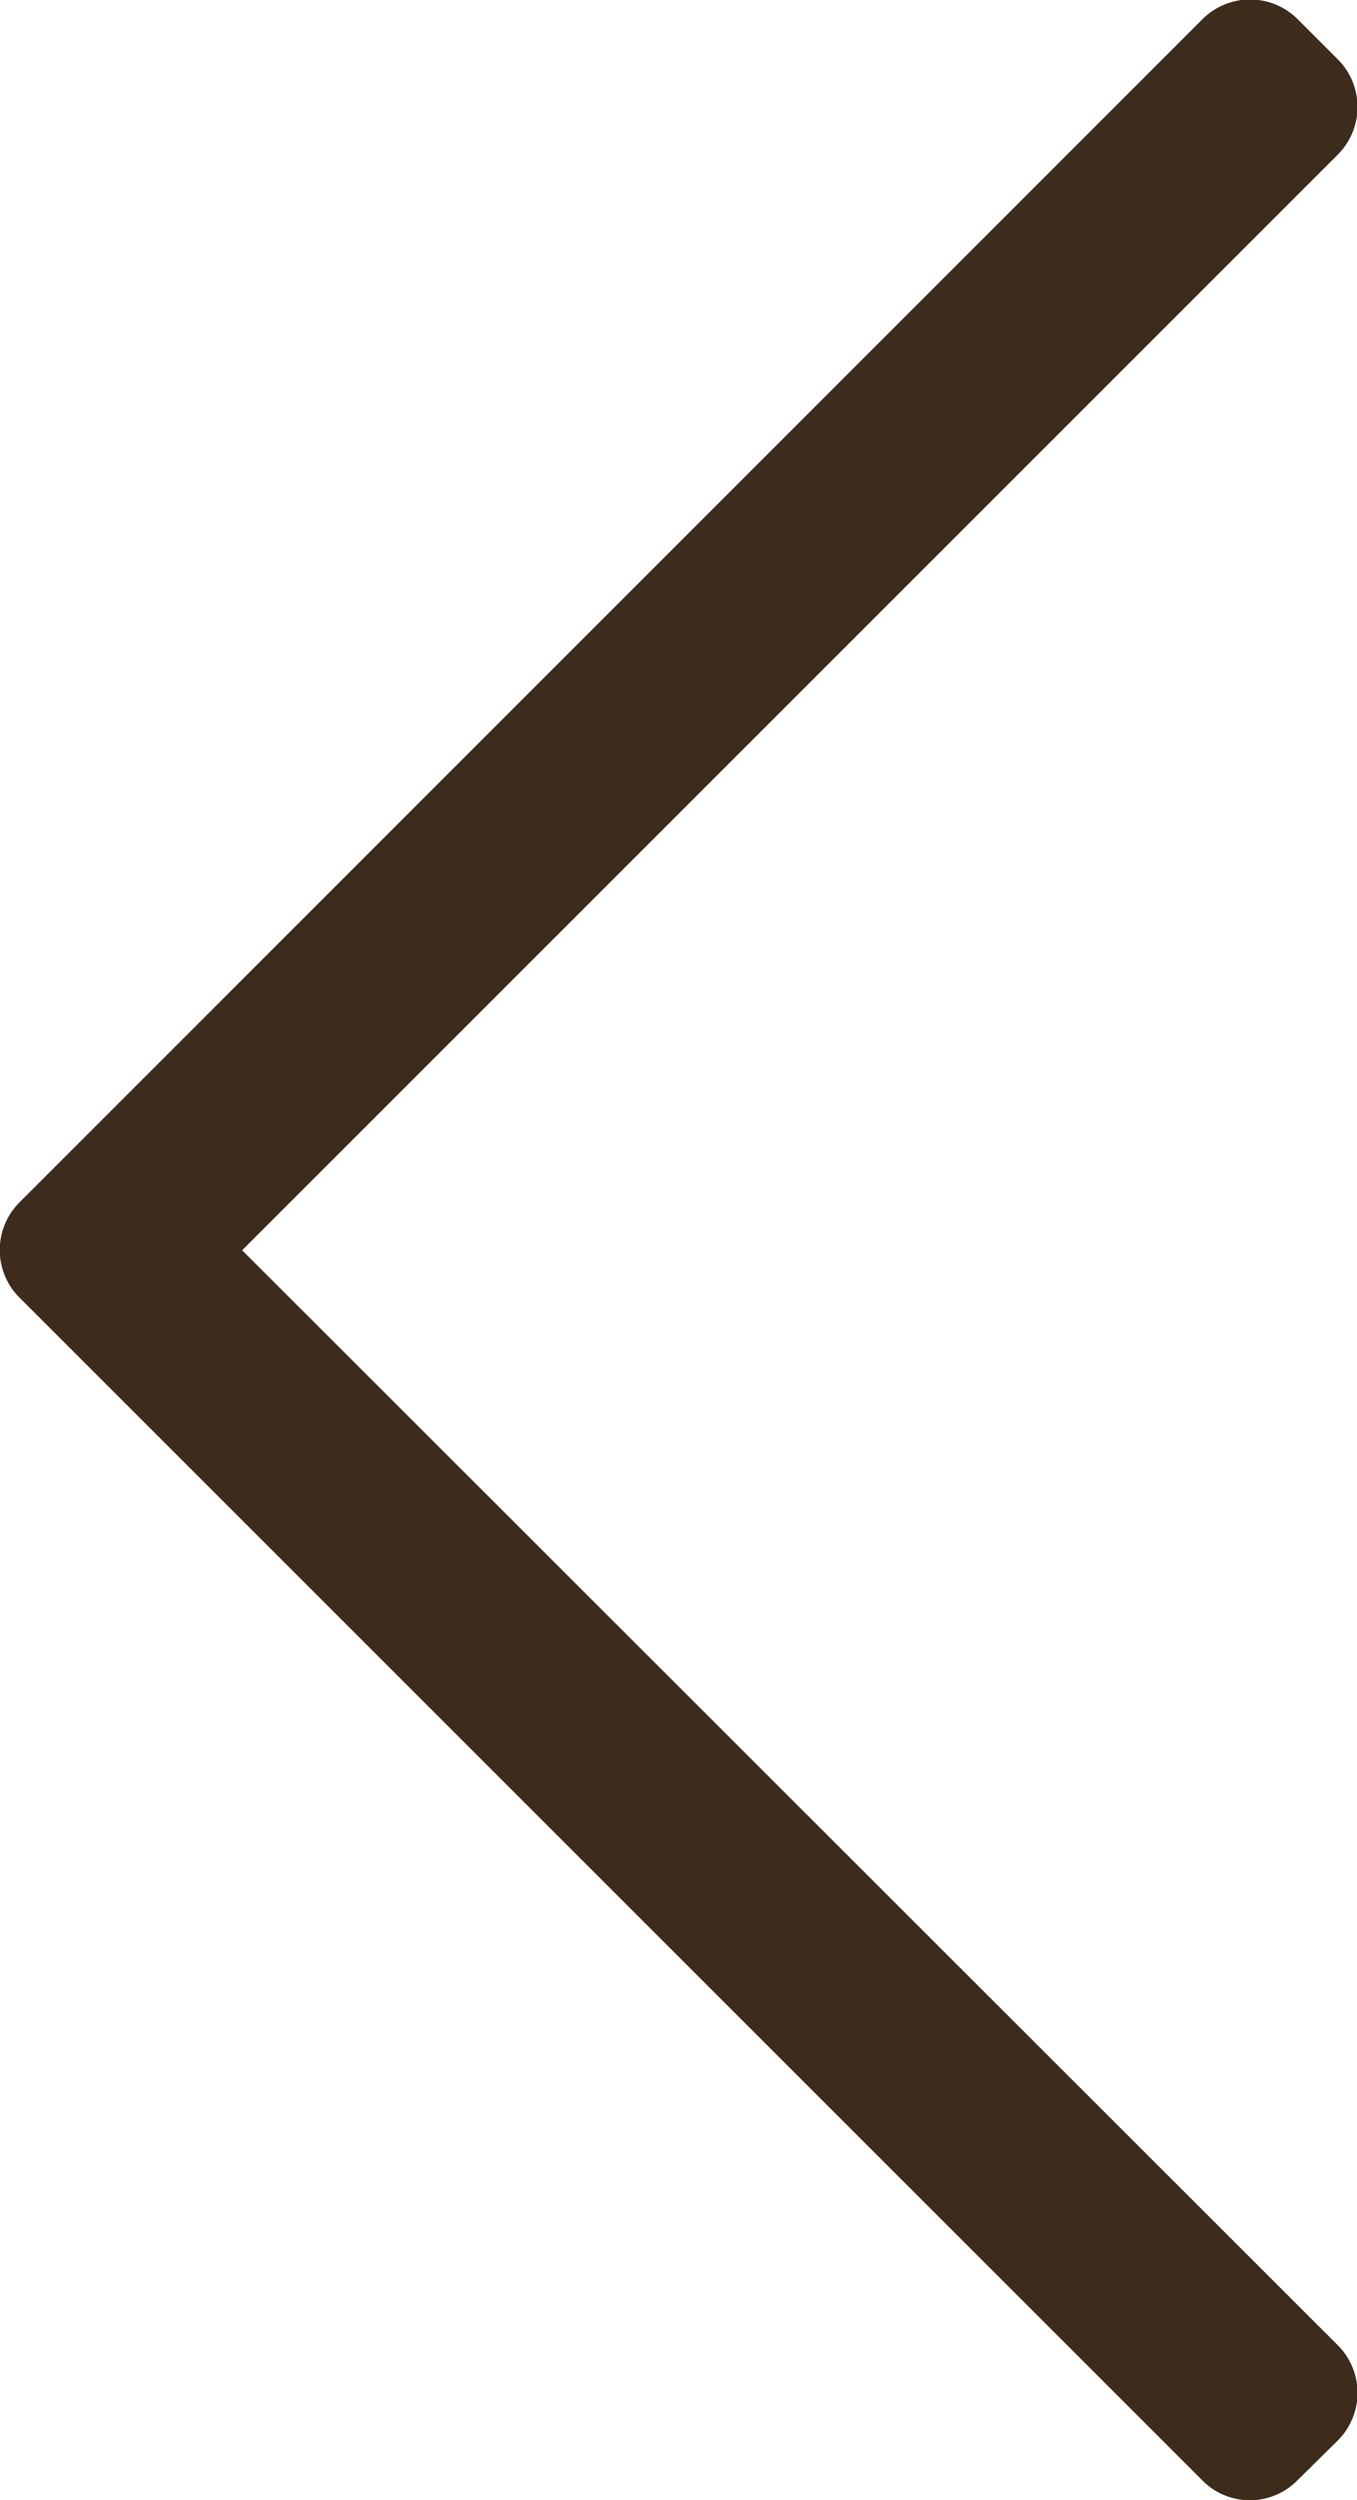 <svg xmlns="http://www.w3.org/2000/svg" width="9.936" height="18.299" viewBox="0 0 9.936 18.299"><defs><style>.a{fill:#3d2b1c;}</style></defs><path class="a" d="M18.19-11.706,17.9-12a.493.493,0,0,0-.7,0L9.187-3.979,1.169-12a.493.493,0,0,0-.7,0l-.291.291a.493.493,0,0,0,0,.7L8.835-2.35a.493.493,0,0,0,.7,0l8.654-8.658A.489.489,0,0,0,18.19-11.706Z" transform="translate(-2.206 -0.036) rotate(90)"/></svg>